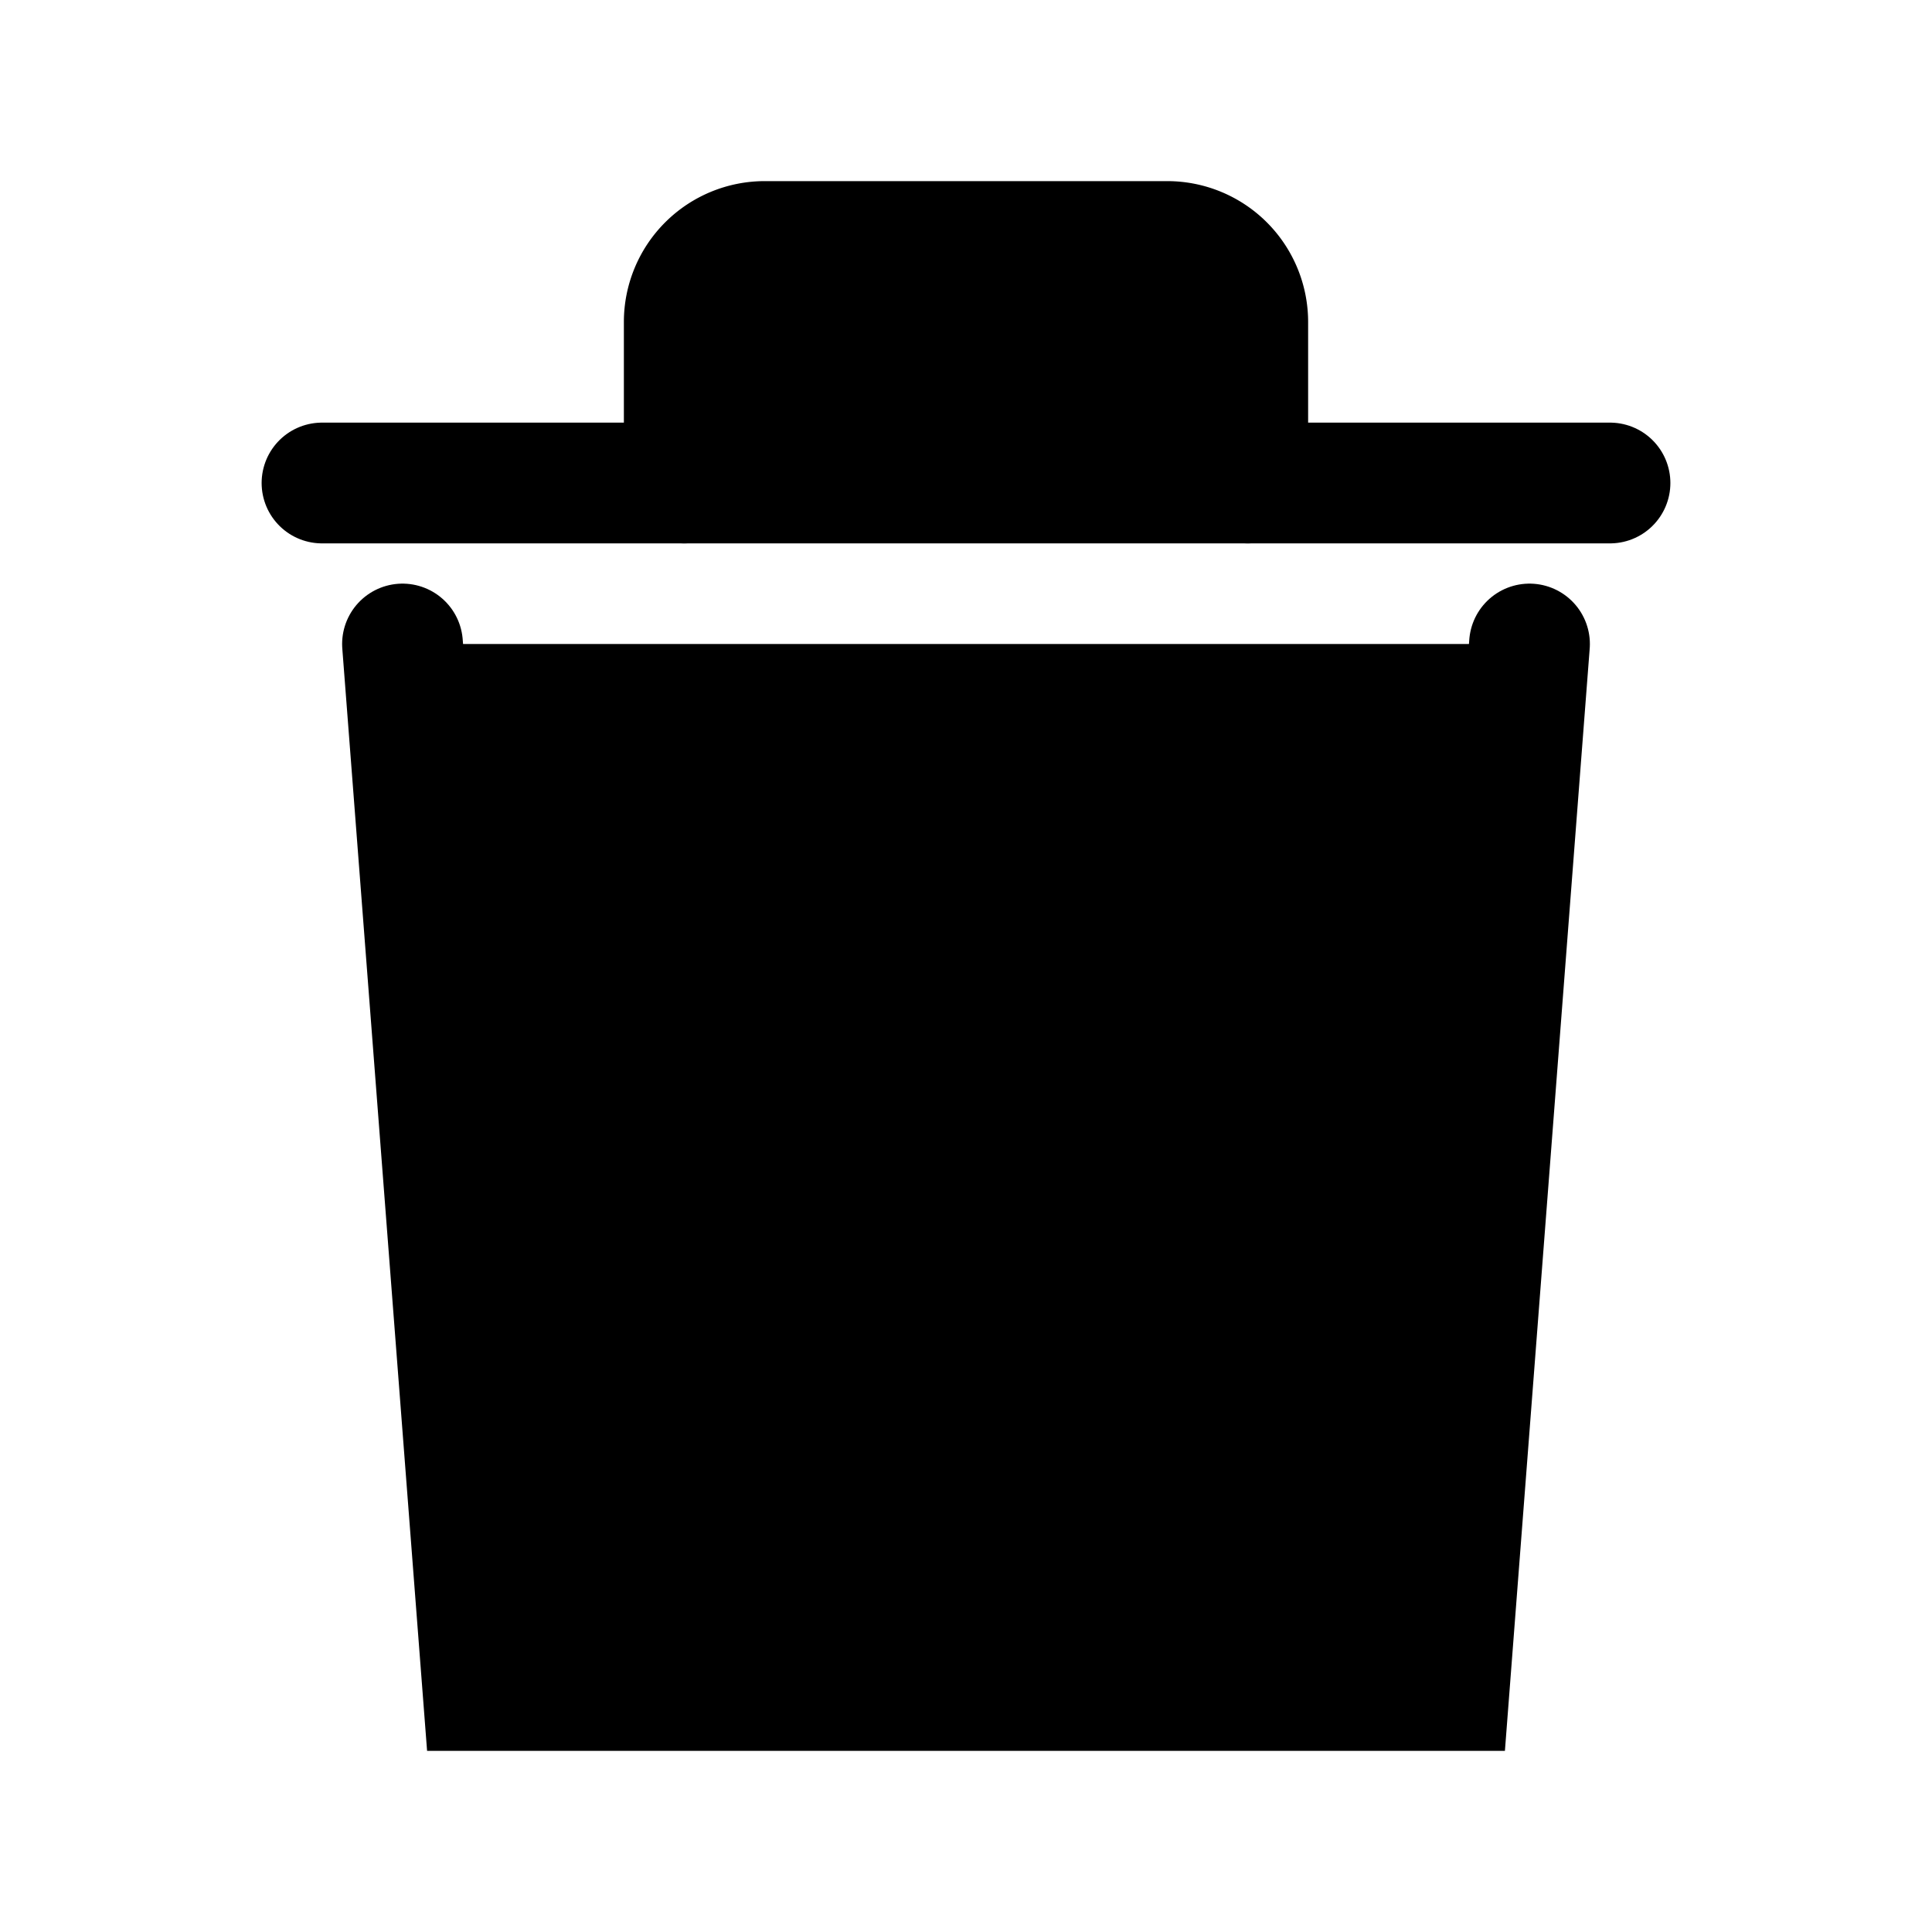 <svg viewBox="0 0 24 24" xmlns="http://www.w3.org/2000/svg">
    <path d="M4 6h16" stroke="currentColor" stroke-width="1.5" stroke-linecap="round"/>
    <path d="M8.5 6V4a1 1 0 0 1 1-1h5a1 1 0 0 1 1 1v2" stroke="currentColor" stroke-width="1.5" stroke-linecap="round"/>
    <path d="M5 8l1 13h12l1-13" stroke="currentColor" stroke-width="1.5" stroke-linecap="round"/>
</svg> 